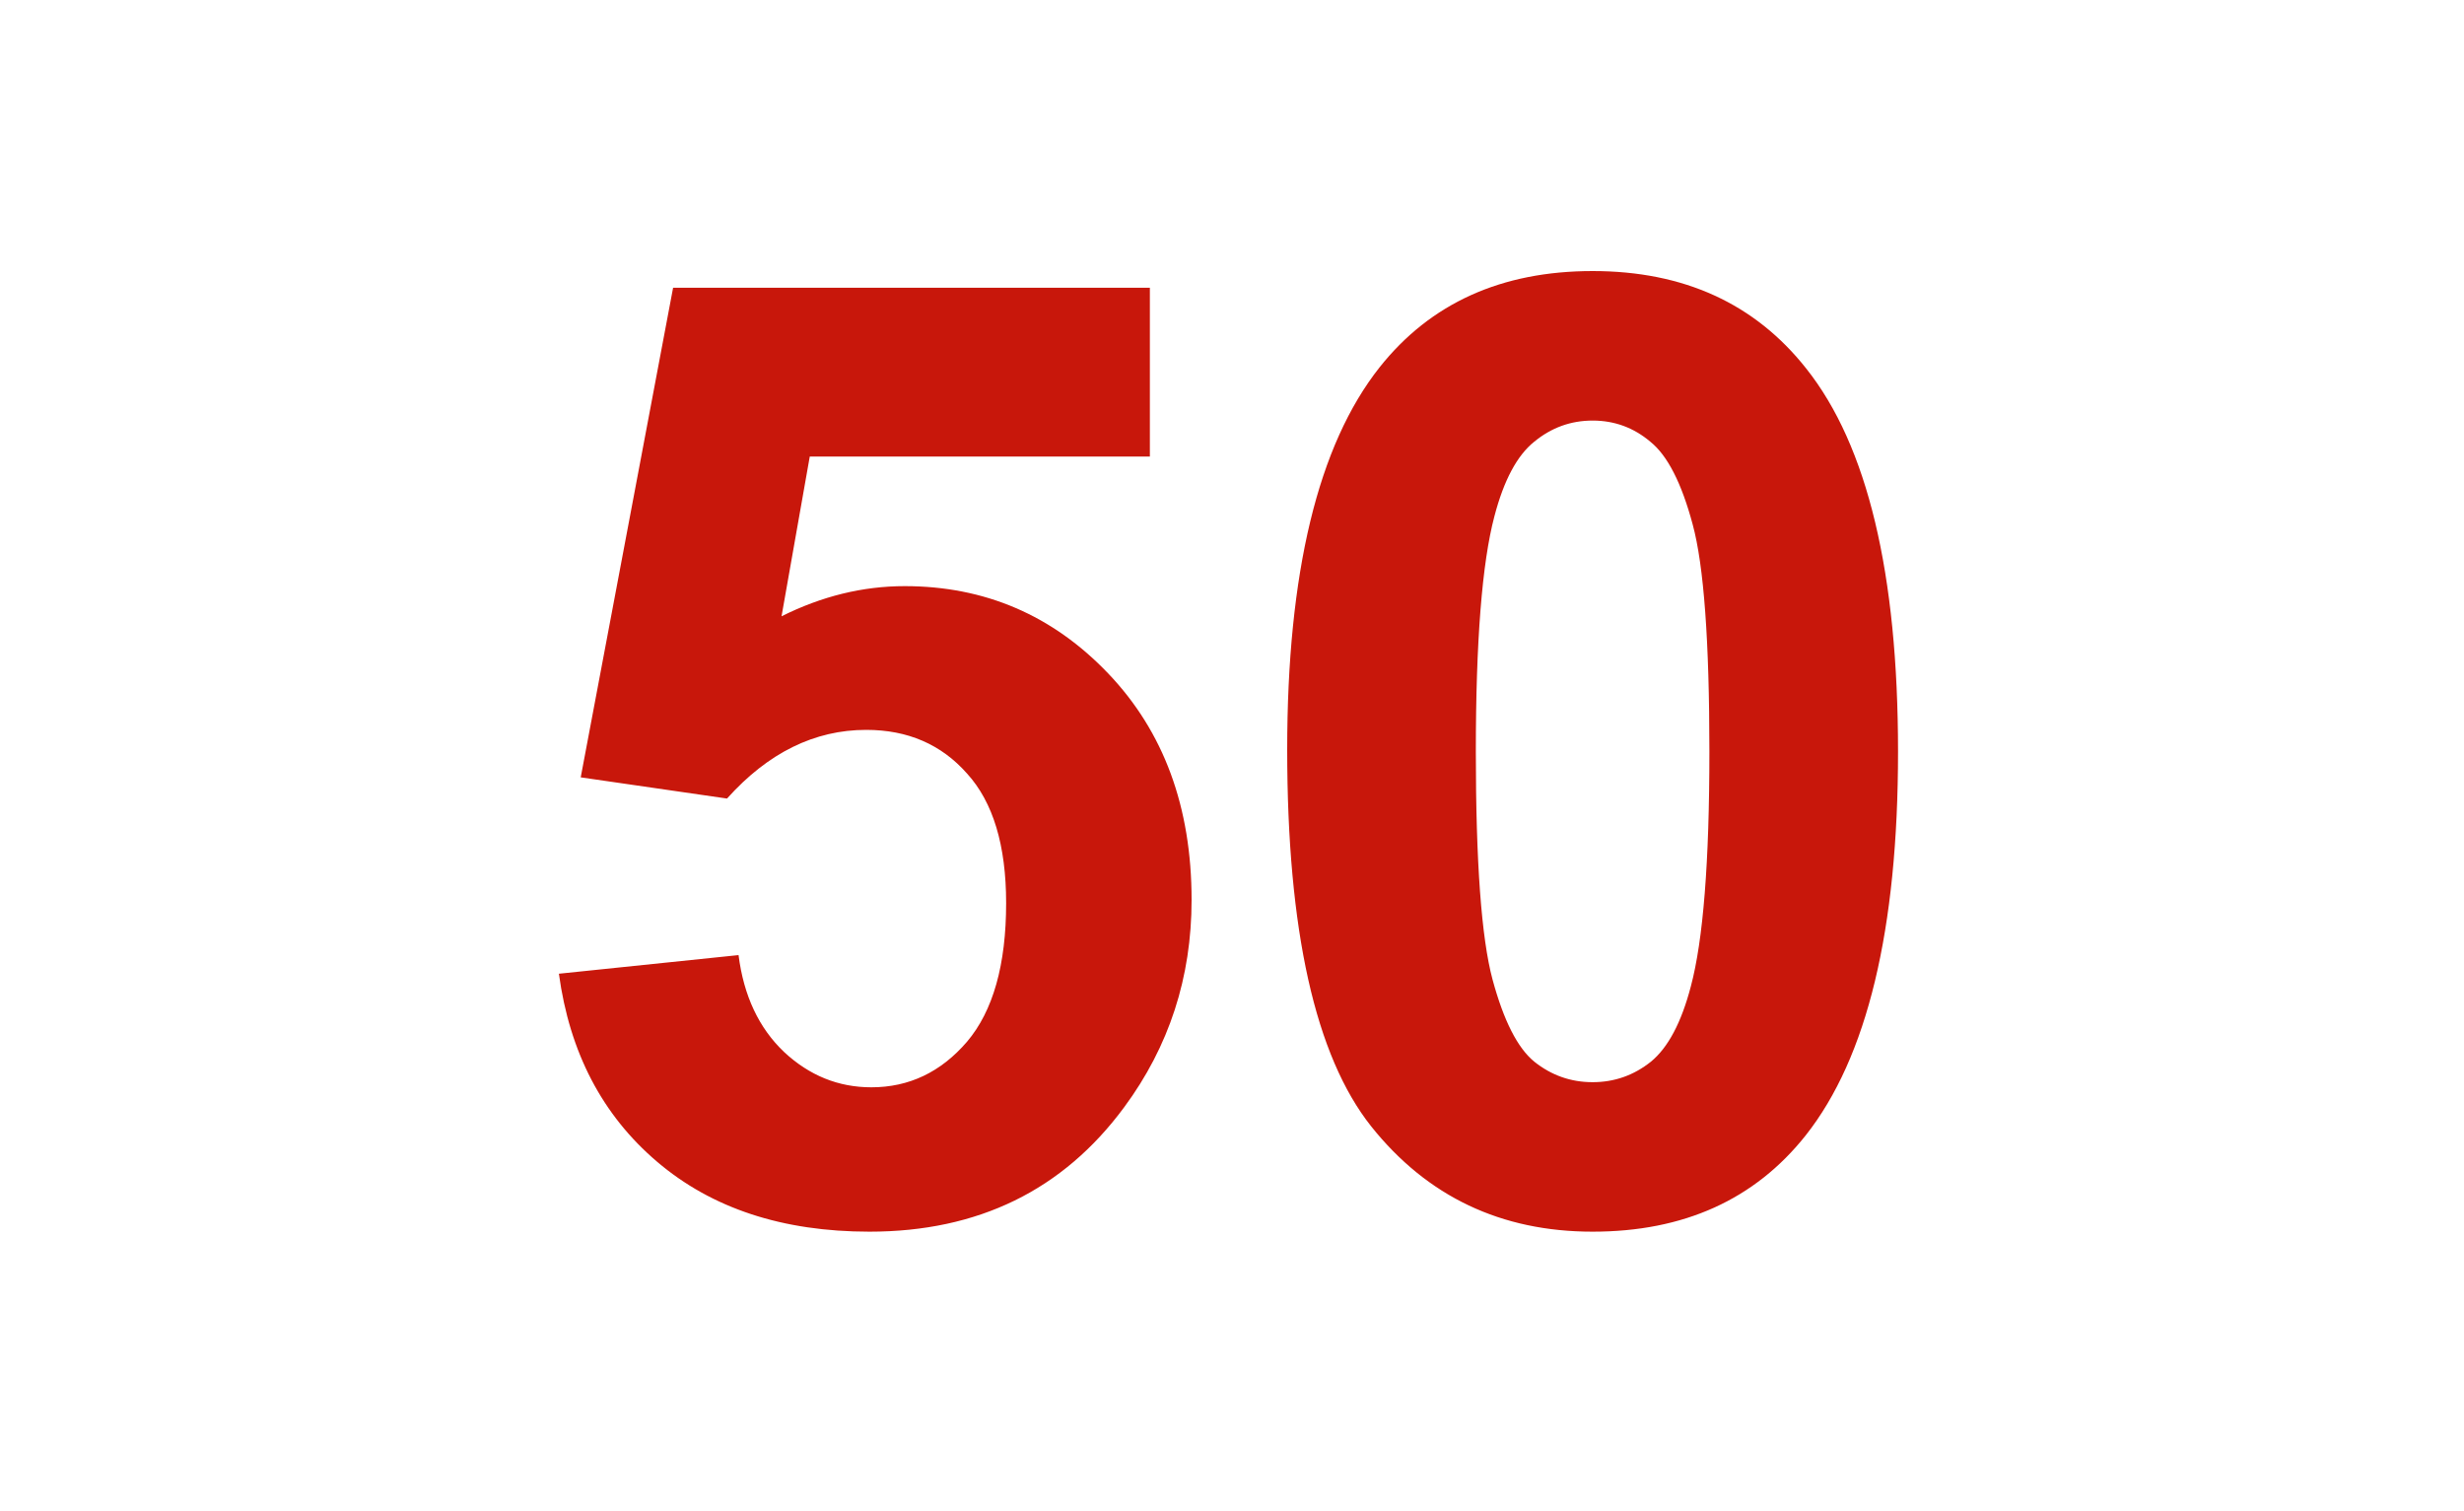<svg width="75" height="46" viewBox="0 0 75 46" fill="none" xmlns="http://www.w3.org/2000/svg">
<path d="M17.012 29.637L22.48 29.07C22.637 30.307 23.099 31.29 23.867 32.02C24.635 32.736 25.521 33.094 26.523 33.094C27.669 33.094 28.639 32.632 29.434 31.707C30.228 30.77 30.625 29.363 30.625 27.488C30.625 25.73 30.228 24.415 29.434 23.543C28.652 22.658 27.63 22.215 26.367 22.215C24.792 22.215 23.379 22.912 22.129 24.305L17.676 23.66L20.488 8.758H35V13.895H24.648L23.789 18.758C25.013 18.146 26.263 17.84 27.539 17.84C29.974 17.84 32.038 18.725 33.73 20.496C35.423 22.267 36.27 24.565 36.27 27.391C36.27 29.747 35.586 31.85 34.219 33.699C32.357 36.225 29.772 37.488 26.465 37.488C23.822 37.488 21.667 36.779 20 35.359C18.333 33.94 17.337 32.033 17.012 29.637ZM48.477 8.25C51.25 8.25 53.418 9.24 54.98 11.219C56.842 13.562 57.773 17.449 57.773 22.879C57.773 28.296 56.836 32.189 54.961 34.559C53.411 36.512 51.25 37.488 48.477 37.488C45.69 37.488 43.444 36.421 41.738 34.285C40.033 32.137 39.18 28.315 39.18 22.82C39.18 17.43 40.117 13.55 41.992 11.18C43.542 9.227 45.703 8.25 48.477 8.25ZM48.477 12.801C47.812 12.801 47.22 13.016 46.699 13.445C46.178 13.862 45.775 14.617 45.488 15.711C45.111 17.13 44.922 19.52 44.922 22.879C44.922 26.238 45.091 28.549 45.43 29.812C45.768 31.062 46.191 31.896 46.699 32.312C47.22 32.729 47.812 32.938 48.477 32.938C49.141 32.938 49.733 32.729 50.254 32.312C50.775 31.883 51.178 31.121 51.465 30.027C51.842 28.621 52.031 26.238 52.031 22.879C52.031 19.52 51.862 17.215 51.523 15.965C51.185 14.702 50.755 13.862 50.234 13.445C49.727 13.016 49.141 12.801 48.477 12.801Z" fill="#C8170B"/>
</svg>
